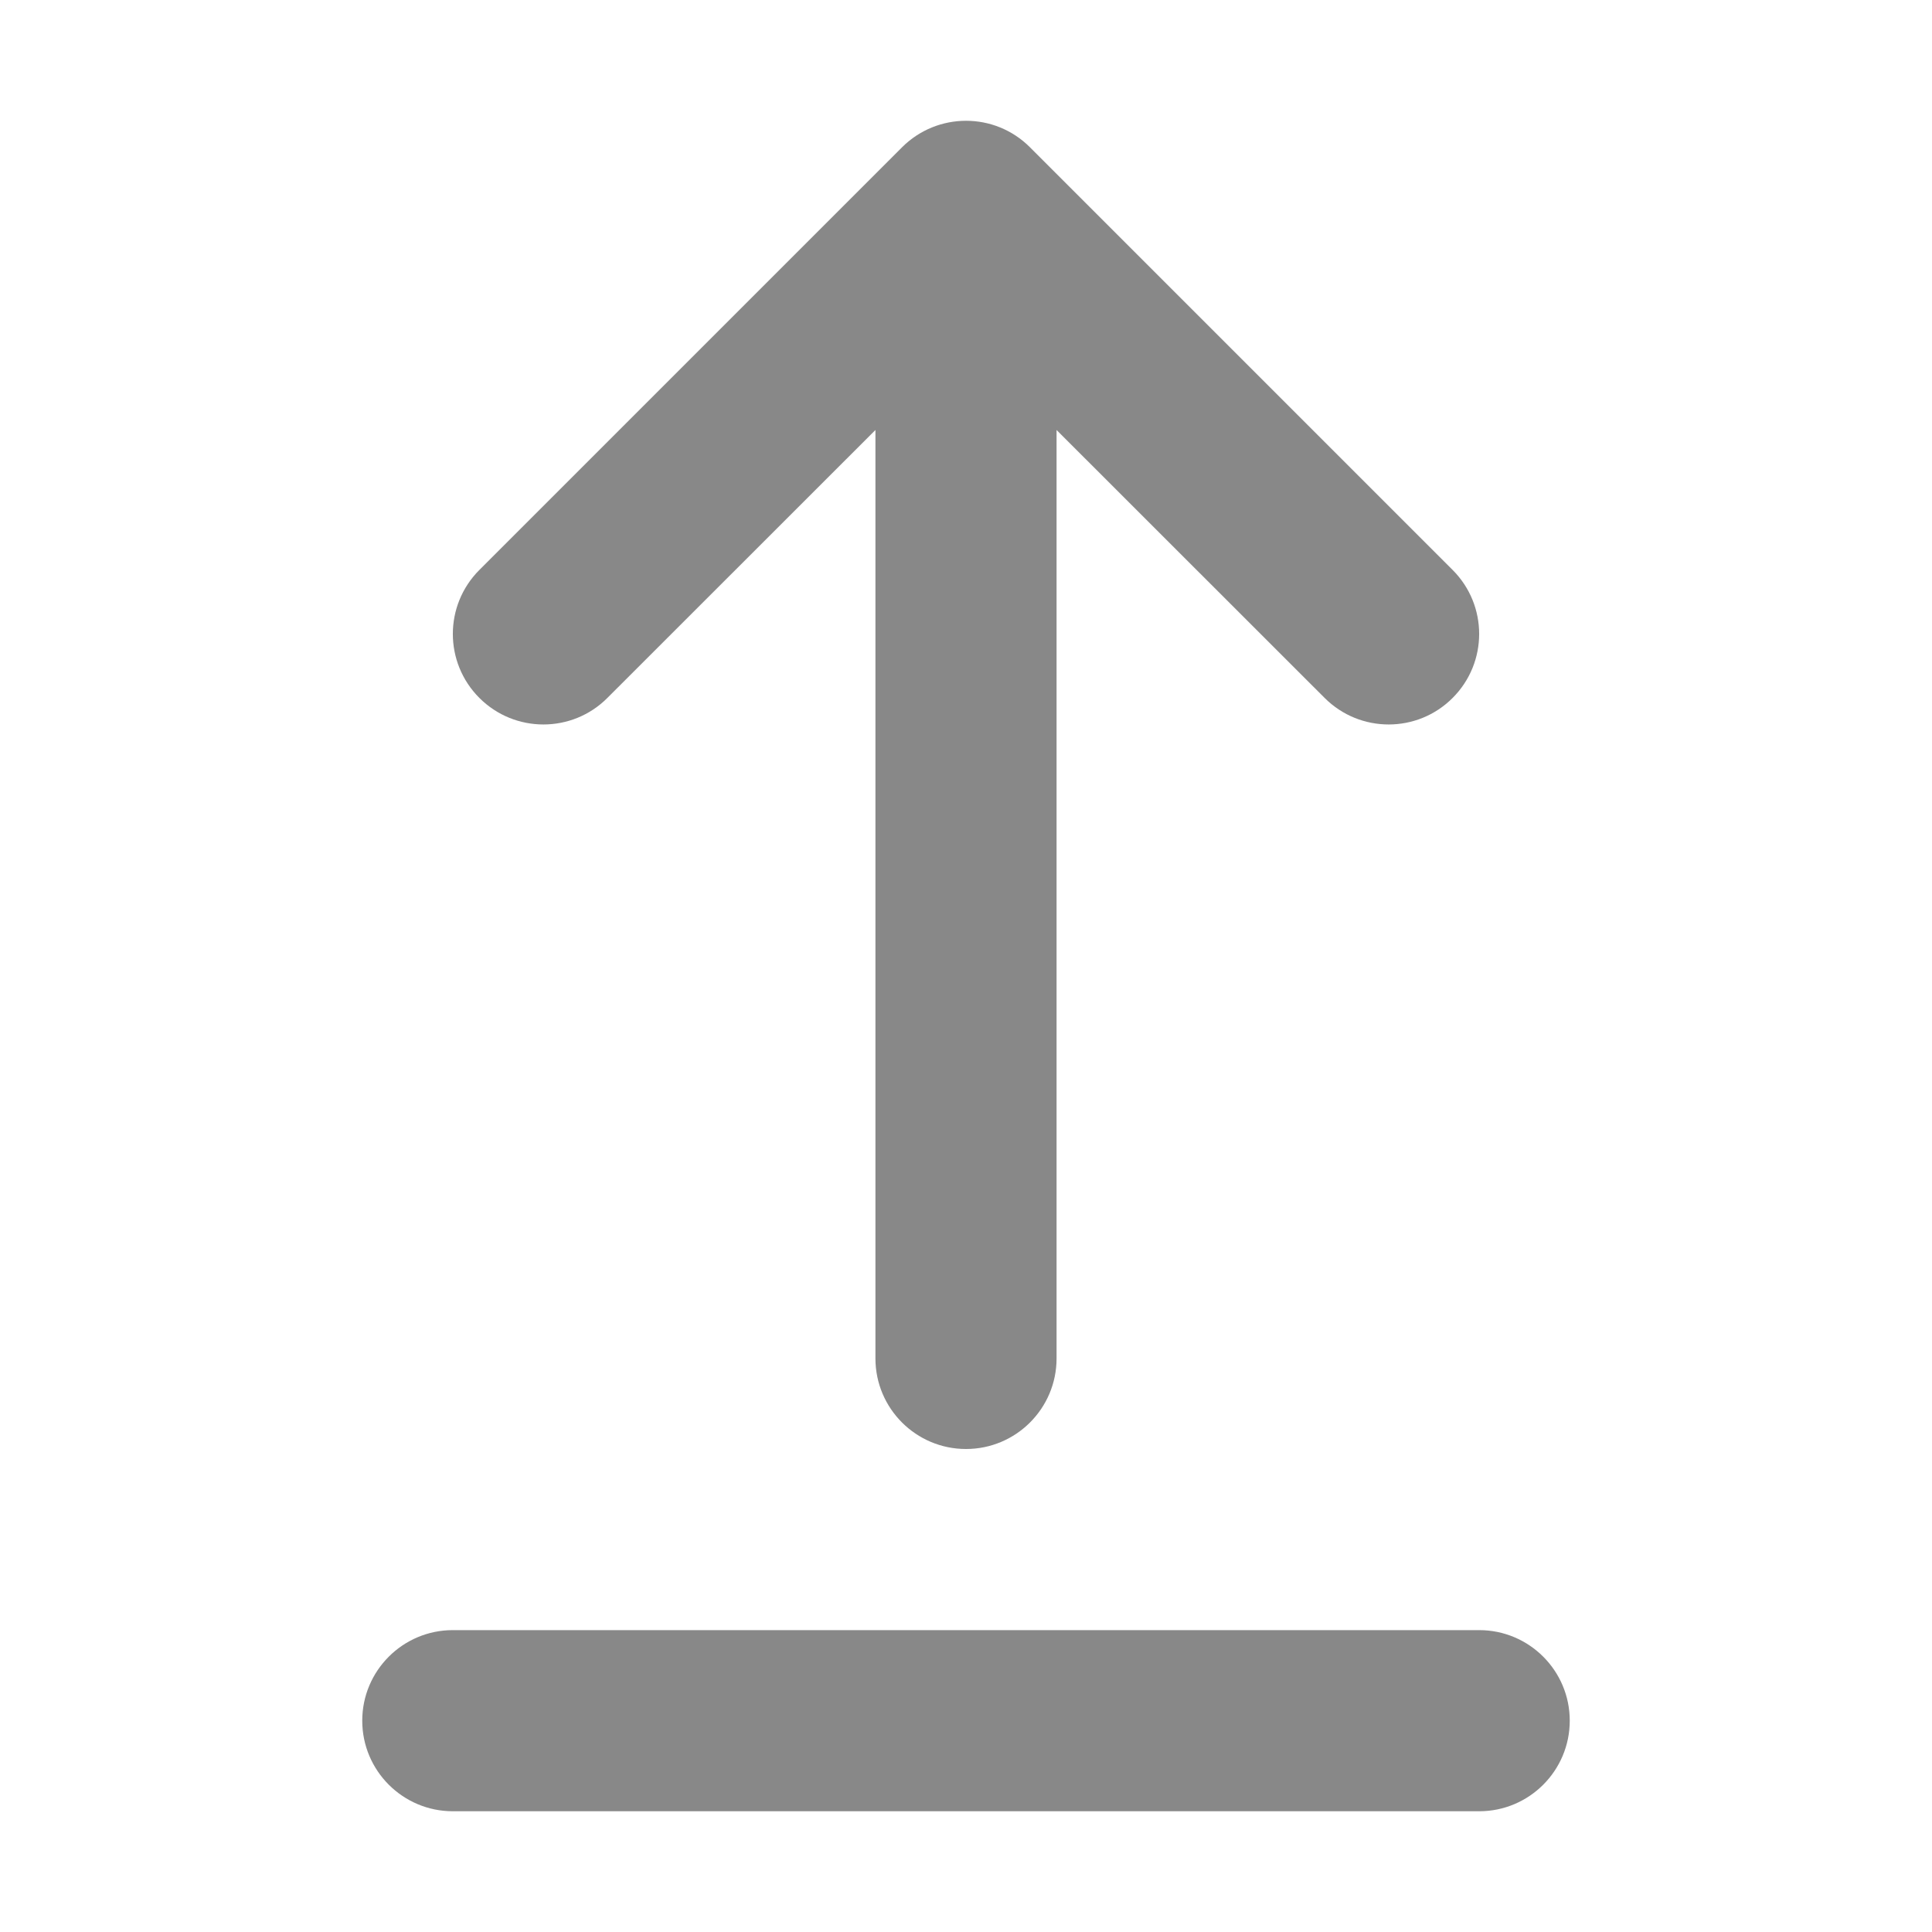 <svg width="16" height="16" viewBox="0 0 16 16" fill="none" xmlns="http://www.w3.org/2000/svg">
<path d="M3 14.25C3 13.836 3.336 13.5 3.75 13.5L12.25 13.5C12.664 13.5 13 13.836 13 14.25C13 14.664 12.664 15 12.25 15L3.75 15C3.336 15 3 14.664 3 14.25ZM3.97 4.72C3.677 5.013 3.677 5.487 3.97 5.78C4.263 6.073 4.738 6.073 5.03 5.78L7.25 3.561V11.25C7.25 11.664 7.586 12 8 12C8.414 12 8.75 11.664 8.75 11.25V3.561L10.97 5.78C11.263 6.073 11.738 6.073 12.03 5.78C12.323 5.487 12.323 5.013 12.03 4.72L8.53 1.22C8.238 0.927 7.763 0.927 7.47 1.22L3.97 4.72Z" fill="#888"/>
</svg>
